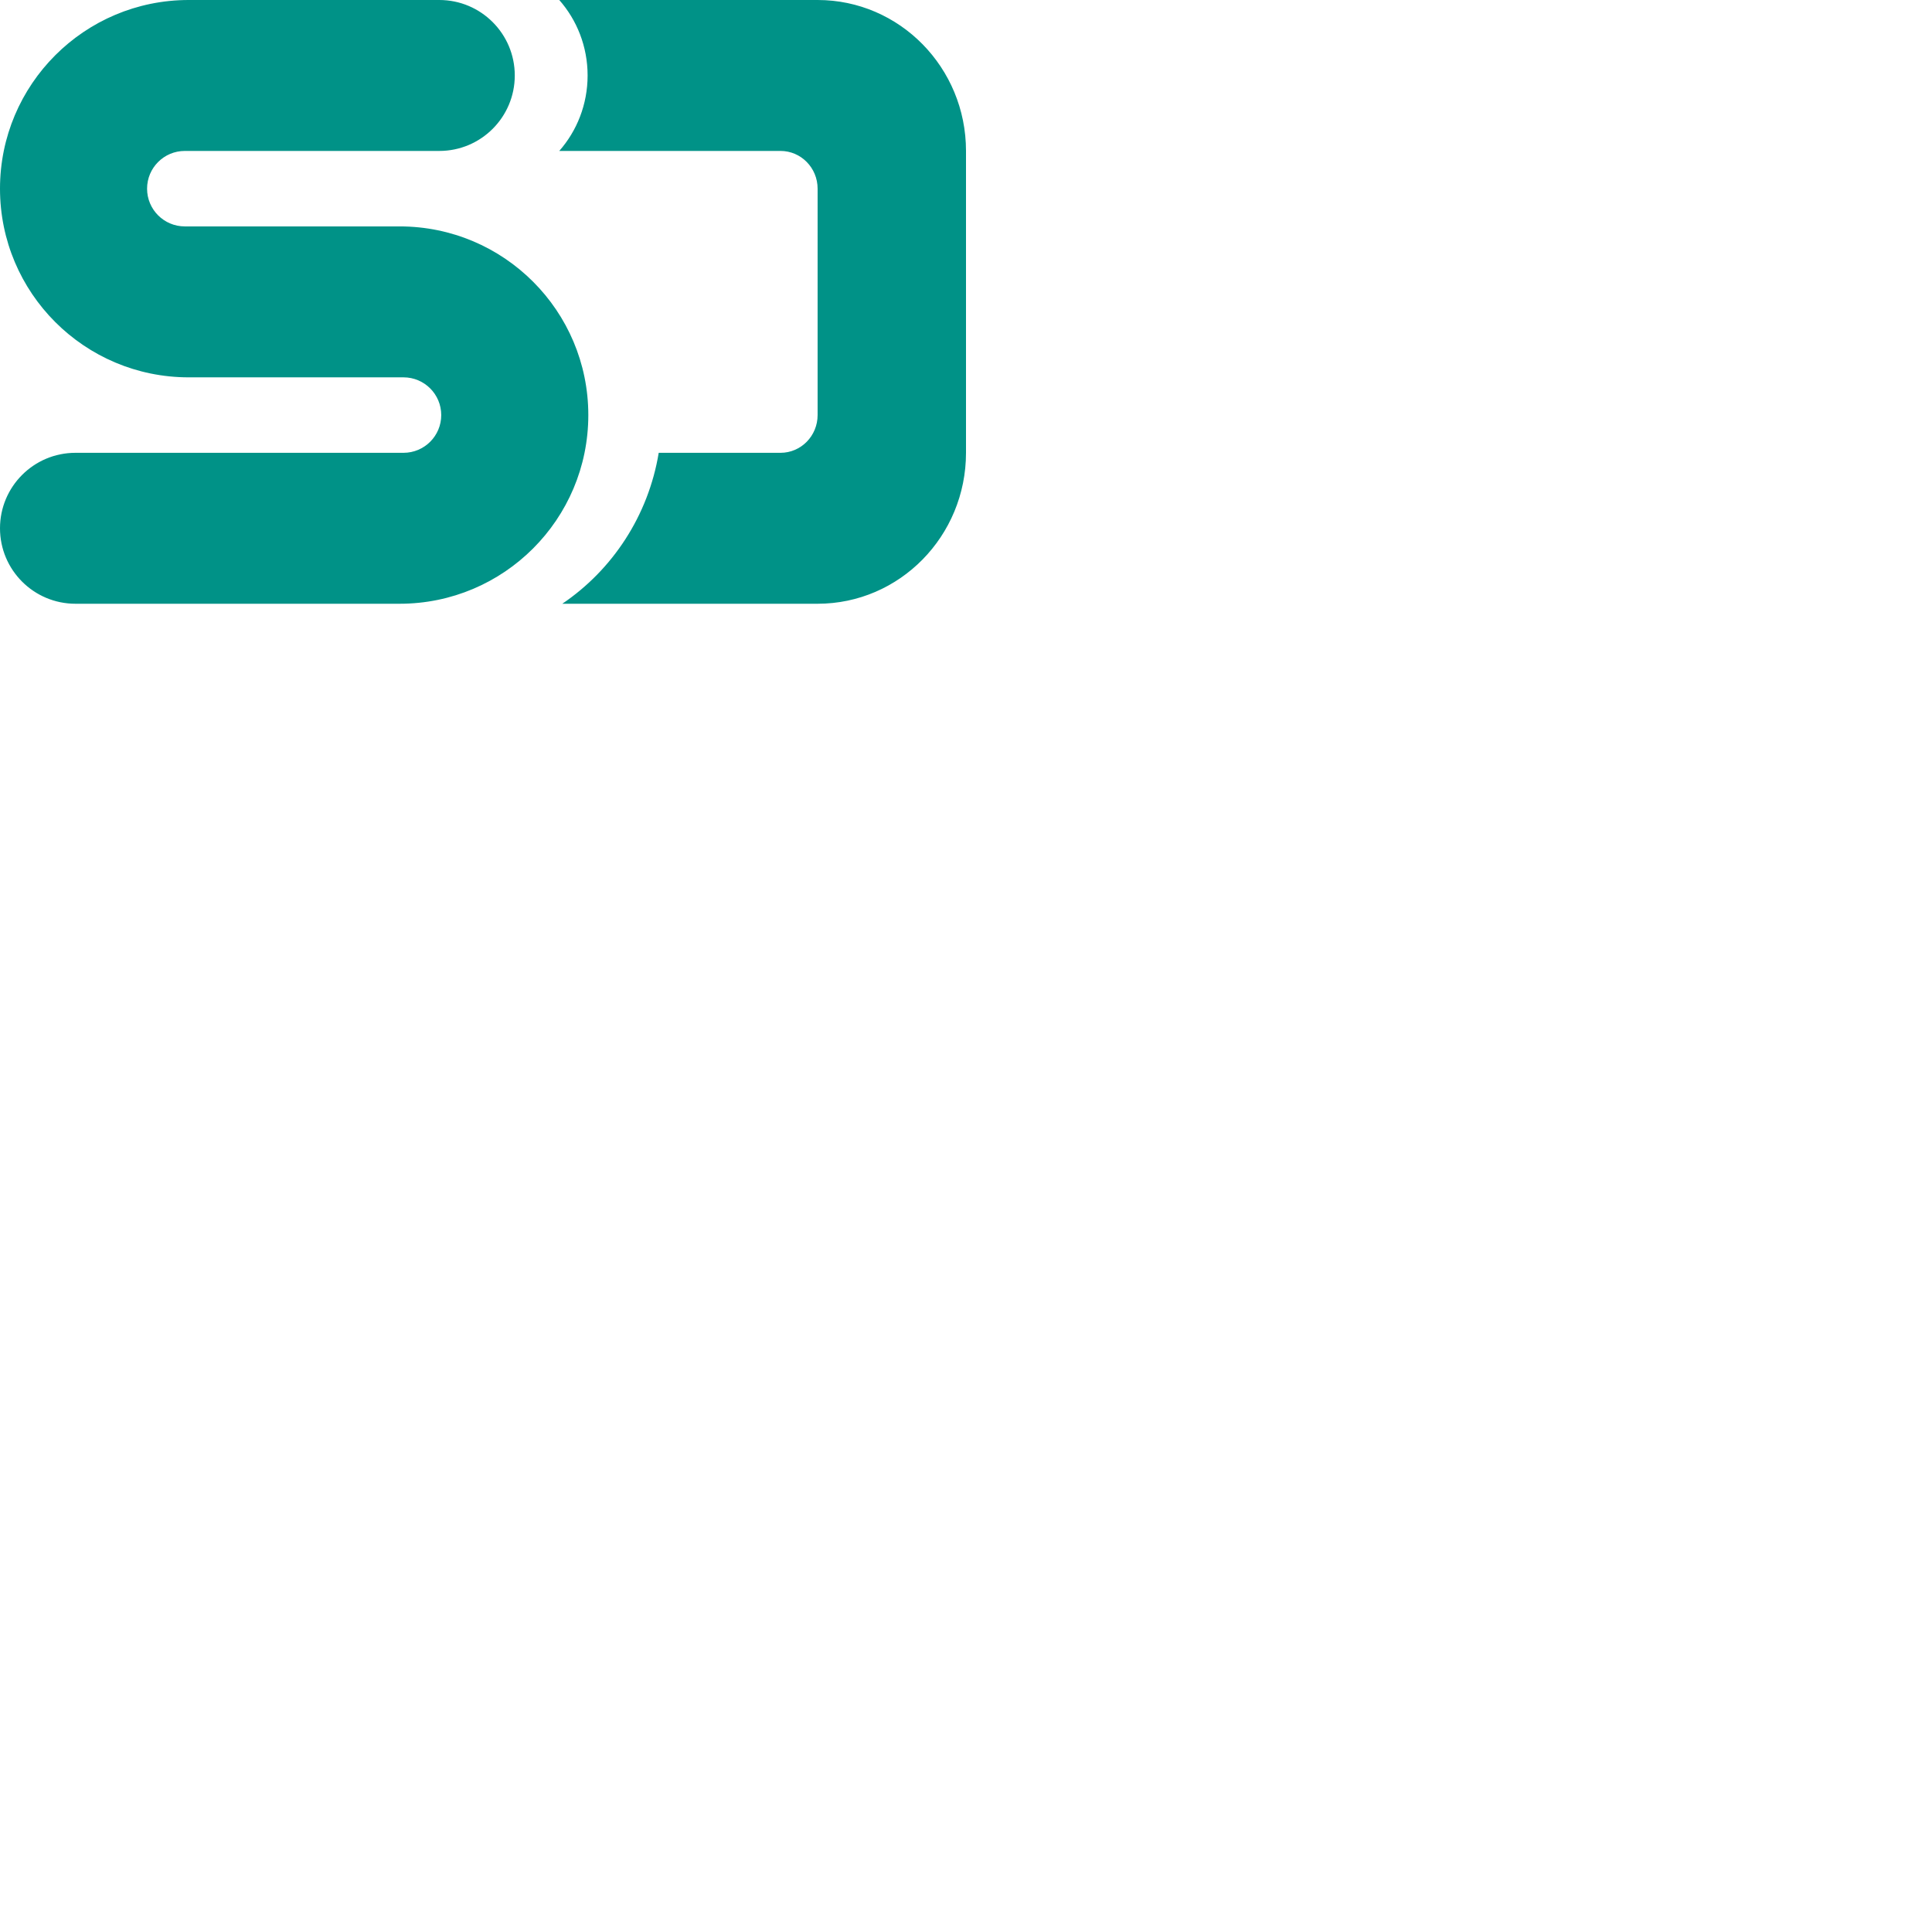 <svg xmlns="http://www.w3.org/2000/svg" version="1.1" viewBox="0 0 512 512" fill="currentColor"><path fill="#009287" d="M106.932 100H50C22.386 100 0 77.614 0 50S22.386 0 50 0h66.421c11.046 0 20 8.954 20 20s-8.954 20-20 20H48.977c-5.522 0-10 4.477-10 10s4.478 10 10 10h56.933c27.614 0 50 22.386 50 50s-22.386 50-50 50H20c-11.046 0-20-8.954-20-20s8.954-20 20-20h86.932c5.523 0 10-4.477 10-10s-4.477-10-10-10m42.082 60c13.299-8.994 22.804-23.332 25.554-40h32.275c5.43 0 9.832-4.477 9.832-10V50c0-5.523-4.402-10-9.832-10h-58.632c4.67-5.308 7.51-12.316 7.51-20c0-7.684-2.84-14.692-7.51-20h68.464C238.393 0 256 17.909 256 40v80c0 22.091-17.607 40-39.325 40z"/></svg>